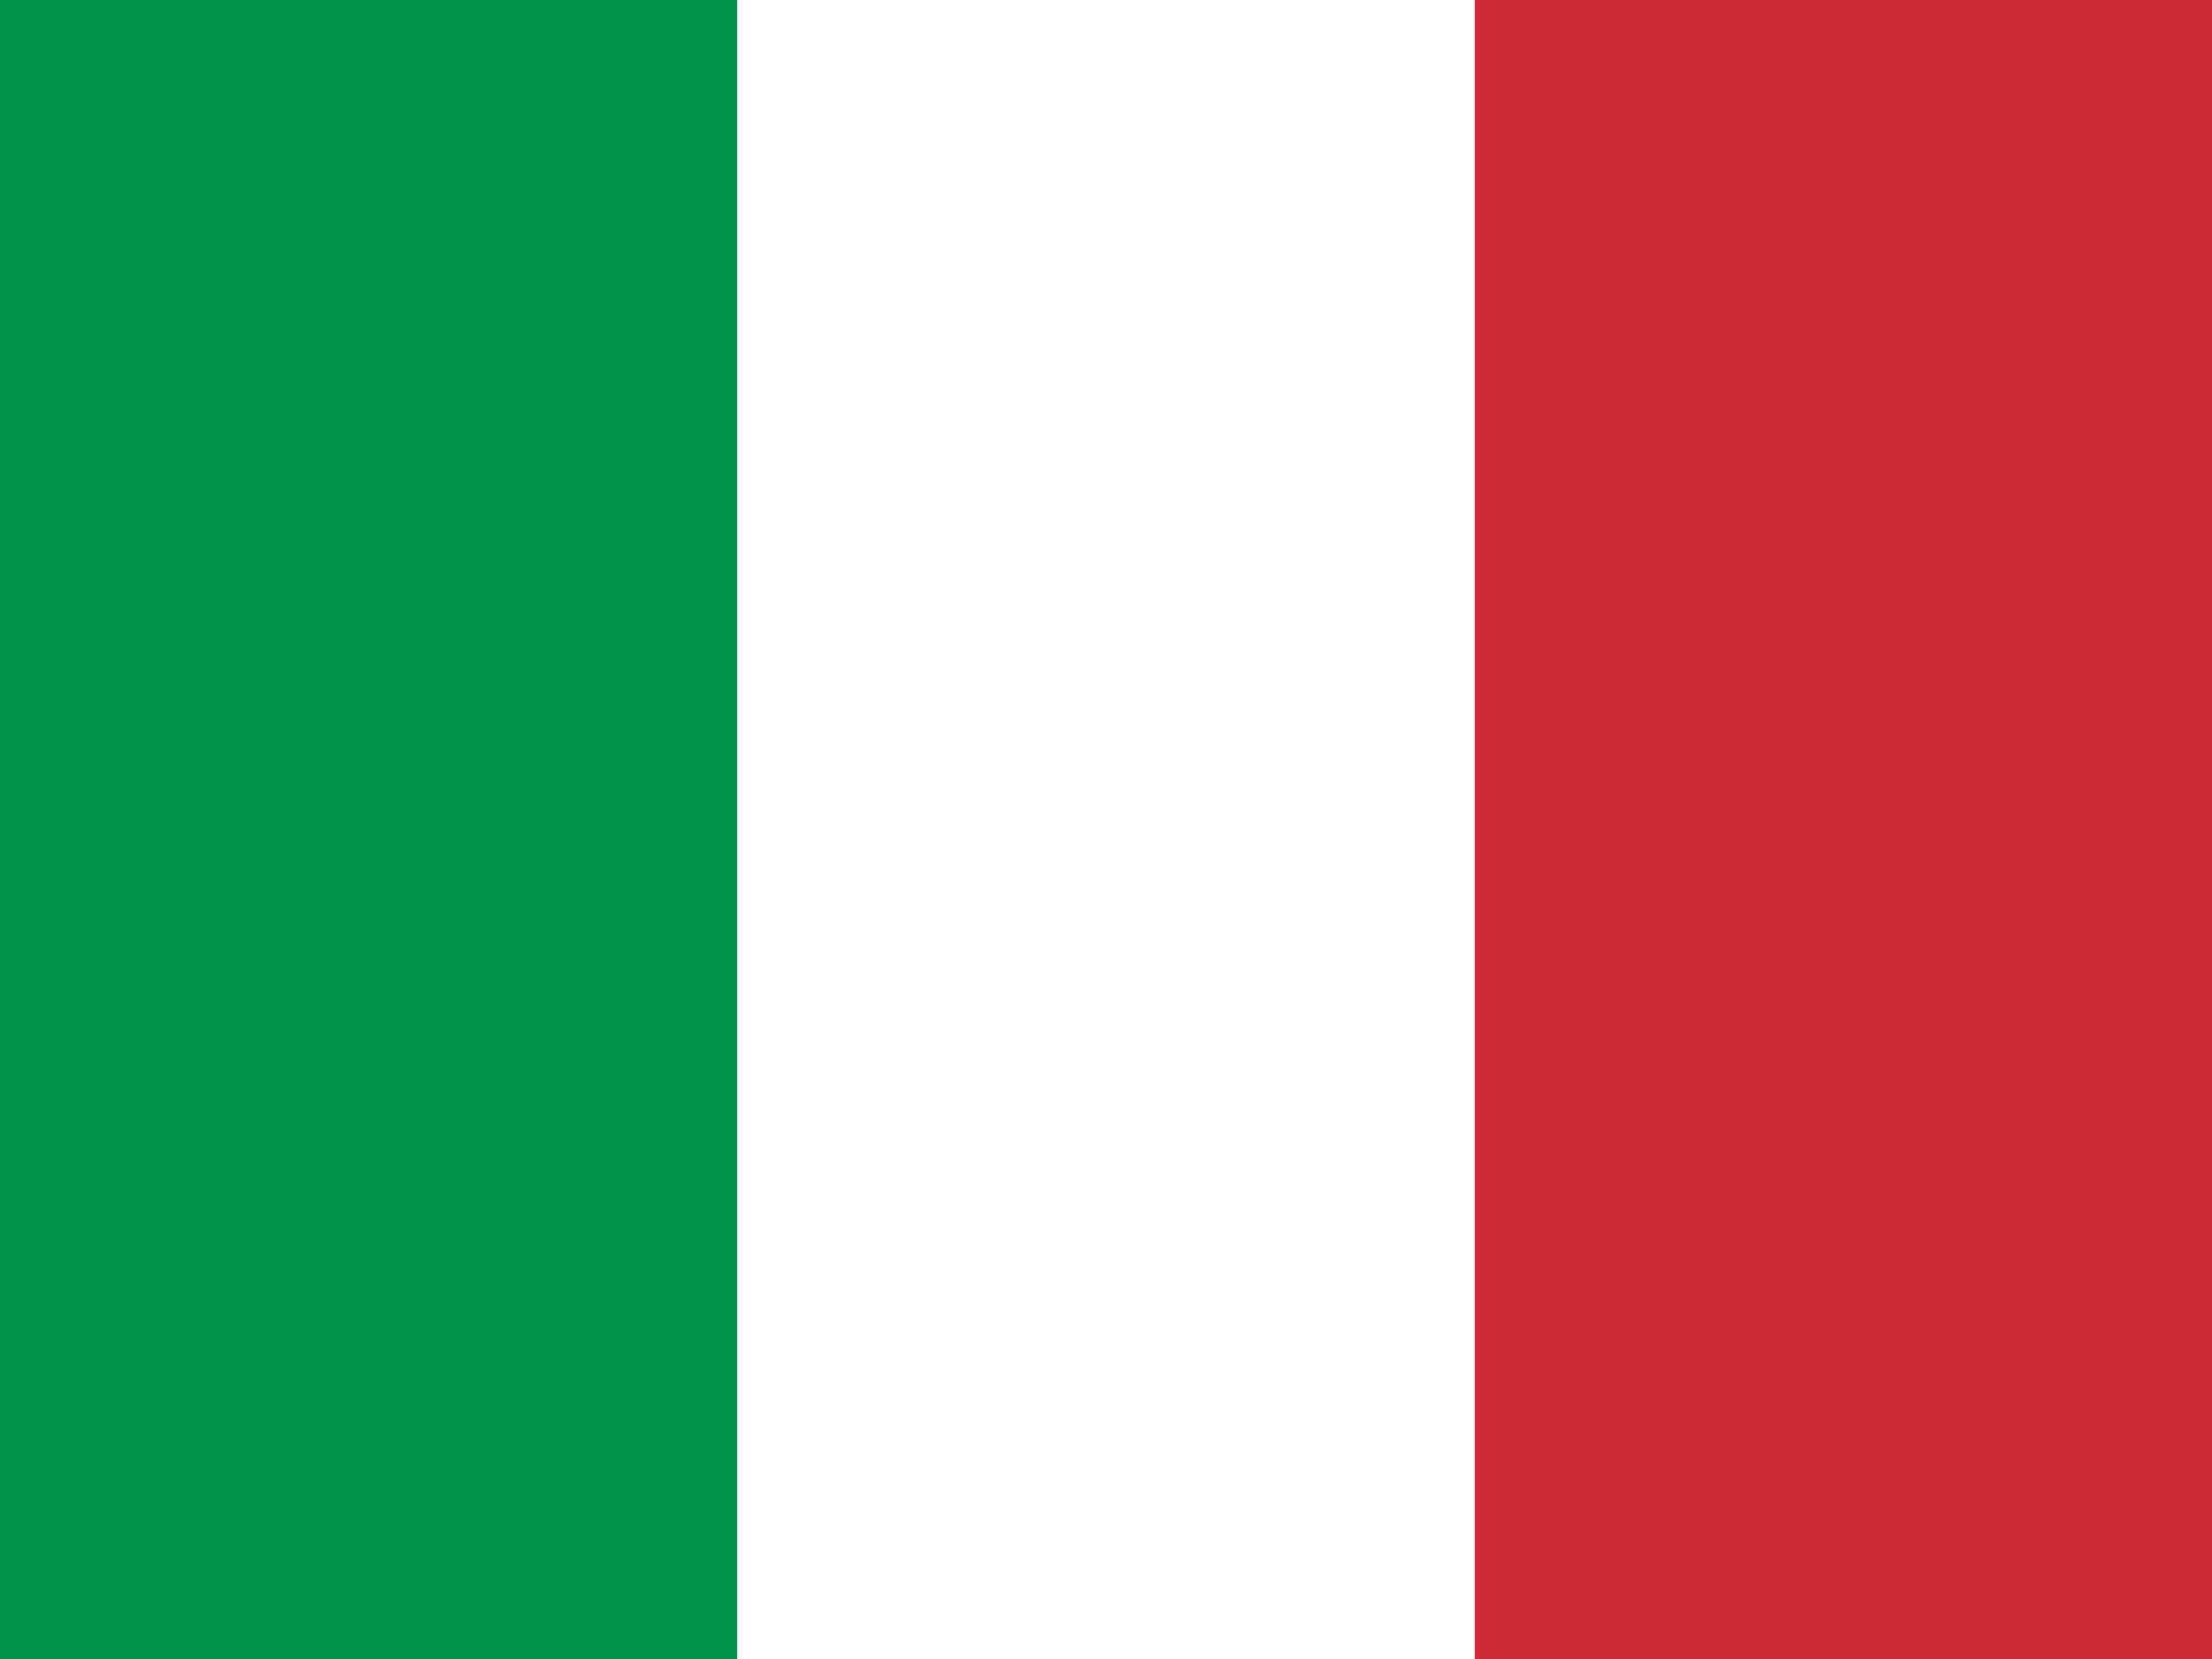 <svg width="640" height="480" viewBox="0 0 640 480" fill="none" xmlns="http://www.w3.org/2000/svg">
<rect x="0" y="0" width="640" height="480" fill="#333333" stroke="none"/>
<g clip-path="url(#clip0_3921_5130)">
<path fill-rule="evenodd" clip-rule="evenodd" d="M0 0H640V480H0V0Z" fill="white"/>
<path fill-rule="evenodd" clip-rule="evenodd" d="M0 0H213.3V480H0V0Z" fill="#009246"/>
<path fill-rule="evenodd" clip-rule="evenodd" d="M426.699 0H639.999V480H426.699V0Z" fill="#CE2B37"/>
</g>
<defs>
<clipPath id="clip0_3921_5130">
<rect width="640" height="480" fill="white"/>
</clipPath>
</defs>
</svg>
